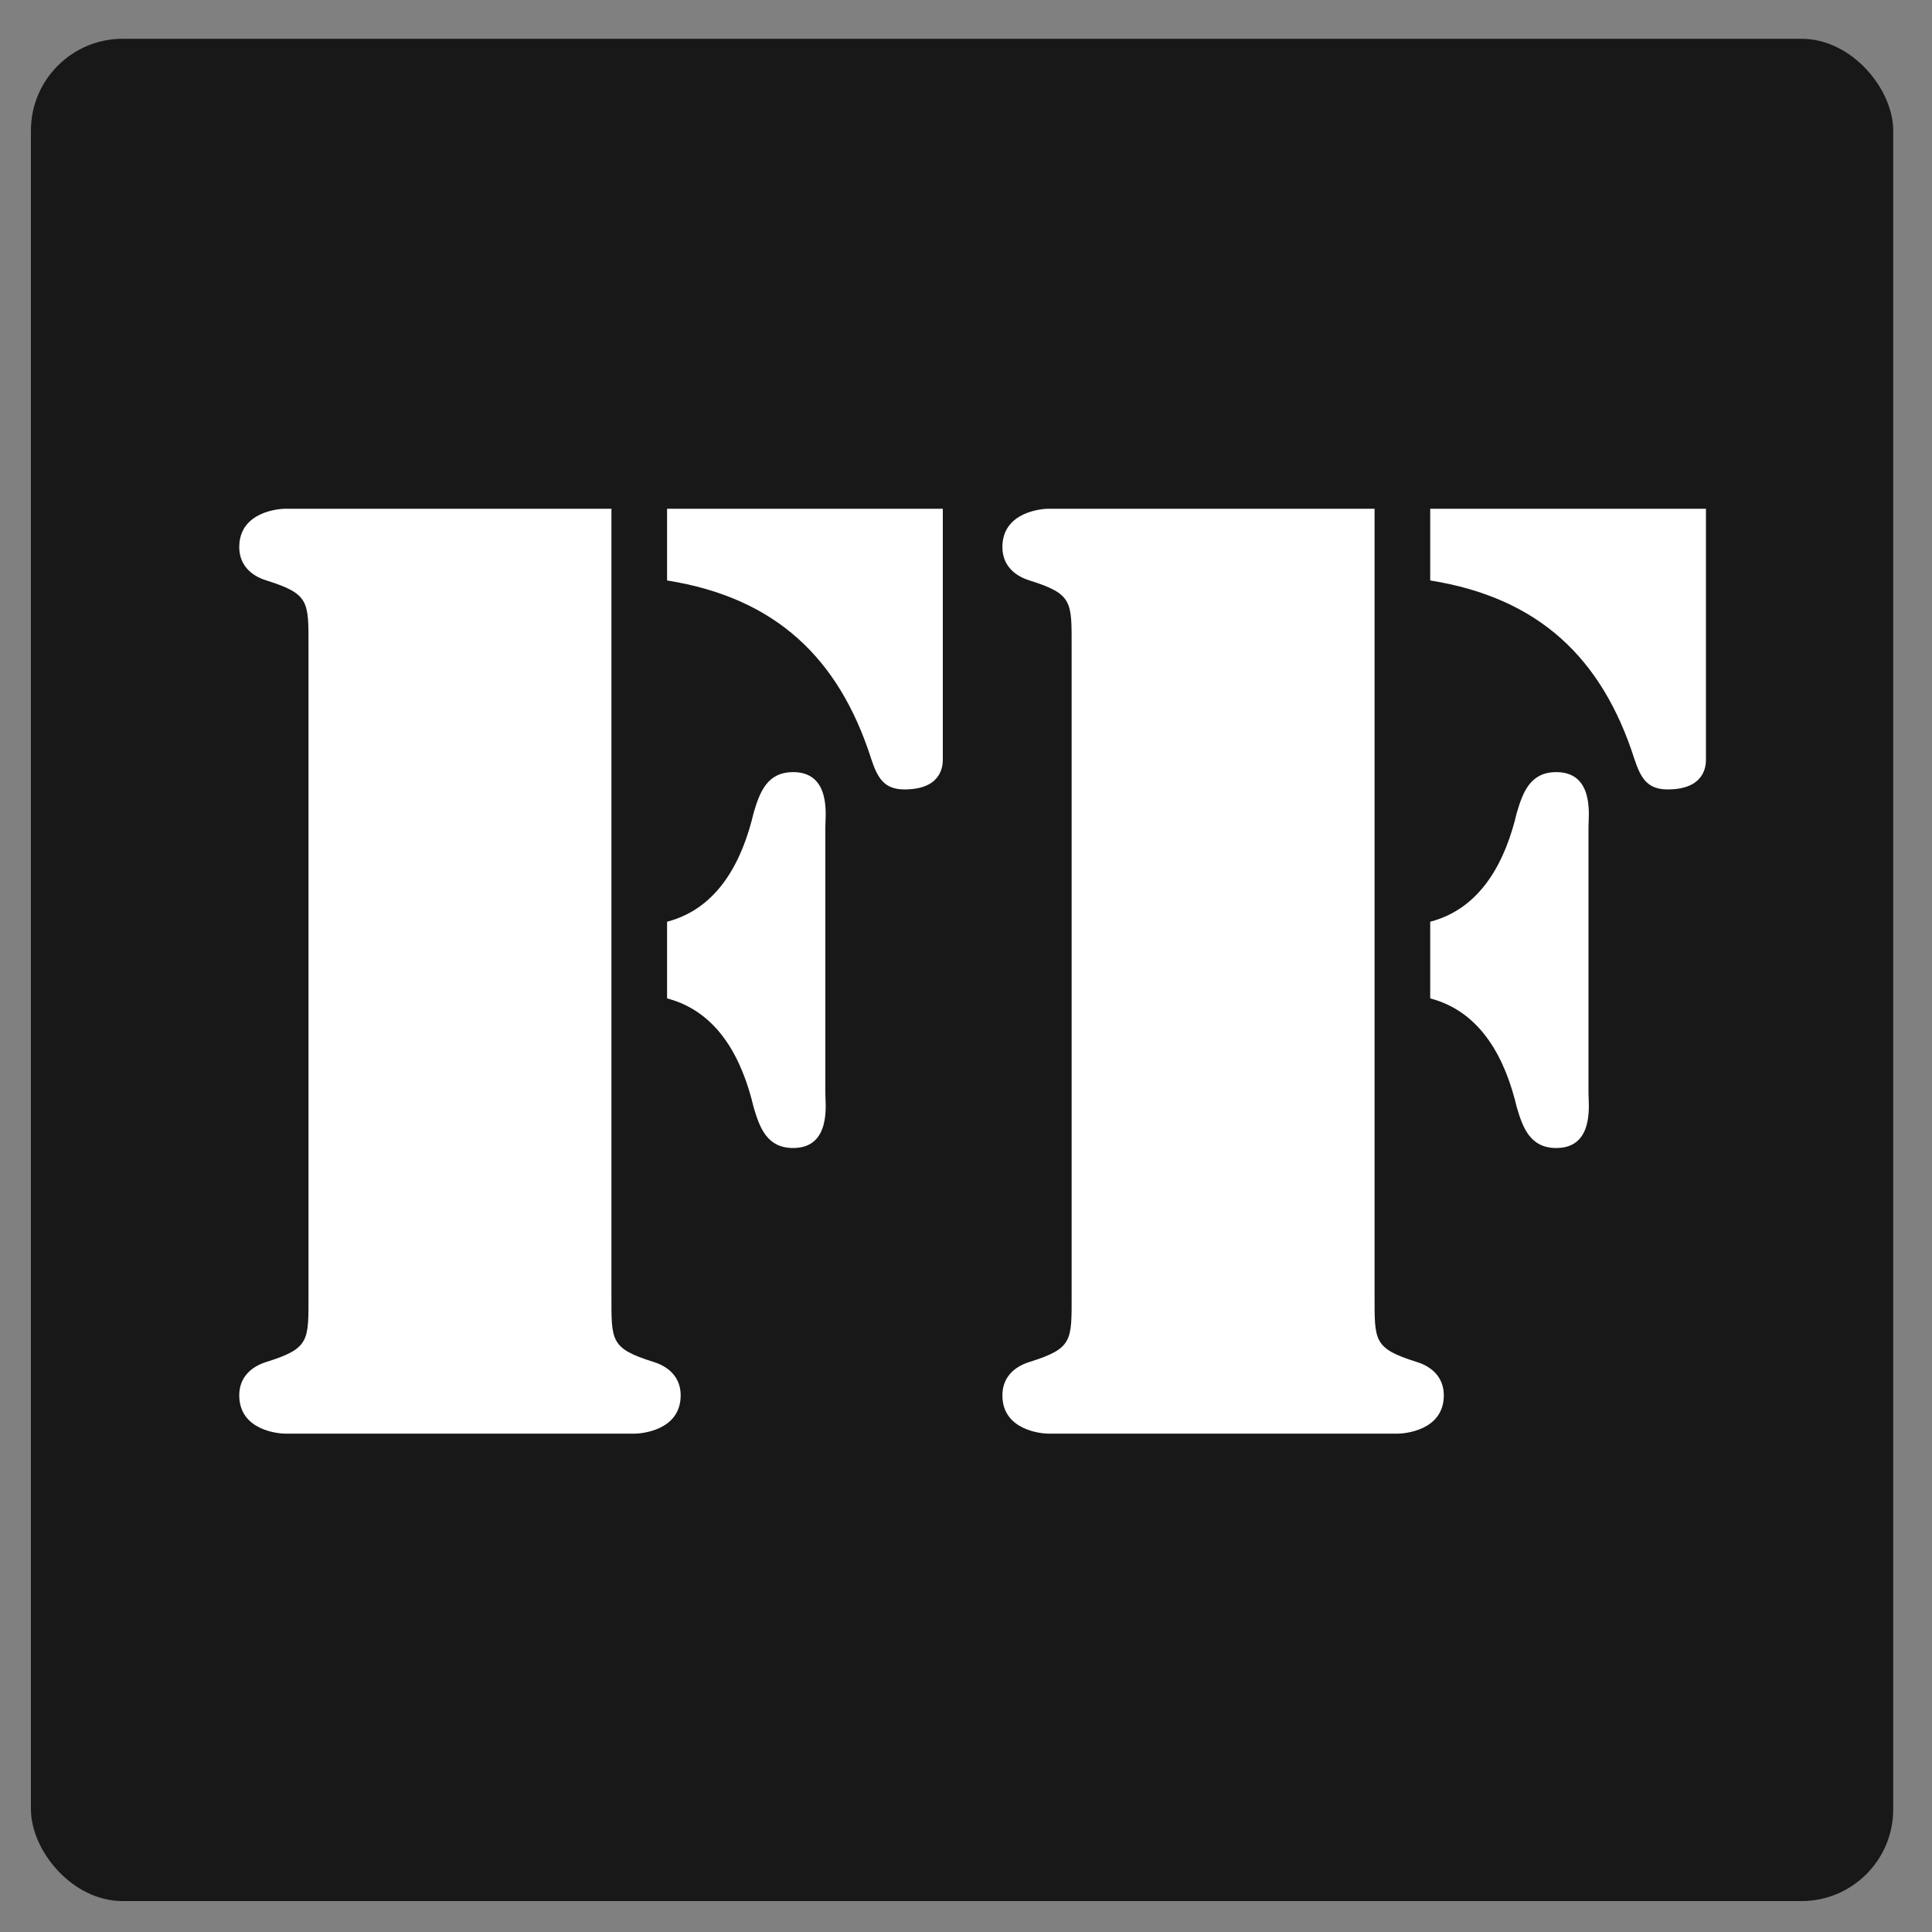 <?xml version="1.0" encoding="UTF-8" standalone="no"?>
<!-- Created with Inkscape (http://www.inkscape.org/) -->

<svg
   xmlns:dc="http://purl.org/dc/elements/1.1/"
   xmlns:cc="http://creativecommons.org/ns#"
   xmlns:rdf="http://www.w3.org/1999/02/22-rdf-syntax-ns#"
   xmlns:svg="http://www.w3.org/2000/svg"
   xmlns="http://www.w3.org/2000/svg"
   xmlns:sodipodi="http://sodipodi.sourceforge.net/DTD/sodipodi-0.dtd"
   xmlns:inkscape="http://www.inkscape.org/namespaces/inkscape"
   id="svg2"
   version="1.1"
   inkscape:version="0.48.1 r9760"
   width="625"
   height="625"
   xml:space="preserve"
   sodipodi:docname="ff.svg"><rect width="100%" height="100%" fill="#808080" stroke="none"/><defs
     id="defs6"><clipPath
       clipPathUnits="userSpaceOnUse"
       id="clipPath16"><path
         d="M 8.428,22.429 C 8.428,15.802 13.801,10.428 20.429,10.428 L 20.429,10.428 478.714,10.428 C 485.341,10.428 490.714,15.802 490.714,22.429 L 490.714,22.429 490.714,389.883 C 437.261,363.933 349.37,347 250,347 L 250,347 C 150.091,347 61.794,364.12 8.428,390.308 L 8.428,390.308 8.428,22.429 z"
         id="path18" /></clipPath><linearGradient
       x1="0"
       y1="0"
       x2="1"
       y2="0"
       gradientUnits="userSpaceOnUse"
       gradientTransform="matrix(-0.571,-417.143,-417.143,0.571,249.958,488.719)"
       spreadMethod="pad"
       id="linearGradient28"><stop
         style="stop-opacity:0.71;stop-color:#ffffff"
         offset="0"
         id="stop30" /><stop
         style="stop-opacity:1;stop-color:#ffffff"
         offset="1"
         id="stop32" /></linearGradient><mask
       maskUnits="userSpaceOnUse"
       x="0"
       y="0"
       width="1"
       height="1"
       id="mask34"><g
         id="g36"><g
           id="g38"><g
             id="g40"><g
               id="g42"><path
                 d="M -32768,32767 32767,32767 32767,-32767 -32768,-32767 -32768,32767 z"
                 style="fill:url(#linearGradient28);stroke:none"
                 id="path44" /></g></g></g></g></mask><linearGradient
       x1="0"
       y1="0"
       x2="1"
       y2="0"
       gradientUnits="userSpaceOnUse"
       gradientTransform="matrix(-0.571,-417.143,-417.143,0.571,249.958,488.719)"
       spreadMethod="pad"
       id="linearGradient50"><stop
         style="stop-color:#184c55;stop-opacity:1;"
         offset="0"
         id="stop52" /><stop
         style="stop-color:#0d1d34;stop-opacity:1;"
         offset="1"
         id="stop54" /></linearGradient><clipPath
       clipPathUnits="userSpaceOnUse"
       id="clipPath62"><path
         d="M 20.429,490.429 C 13.801,490.429 8.428,485.056 8.428,478.428 L 8.428,478.428 8.428,390.308 C 61.794,364.12 150.091,347 250,347 L 250,347 C 349.37,347 437.261,363.933 490.714,389.883 L 490.714,389.883 490.714,478.428 C 490.714,485.056 485.341,490.429 478.714,490.429 L 478.714,490.429 20.429,490.429 z"
         id="path64" /></clipPath><linearGradient
       x1="0"
       y1="0"
       x2="1"
       y2="0"
       gradientUnits="userSpaceOnUse"
       gradientTransform="matrix(-0.571,-417.143,-417.143,0.571,249.646,488.719)"
       spreadMethod="pad"
       id="linearGradient74"><stop
         style="stop-opacity:0.71;stop-color:#ffffff"
         offset="0"
         id="stop76" /><stop
         style="stop-opacity:1;stop-color:#ffffff"
         offset="1"
         id="stop78" /></linearGradient><mask
       maskUnits="userSpaceOnUse"
       x="0"
       y="0"
       width="1"
       height="1"
       id="mask80"><g
         id="g82"><g
           id="g84"><g
             id="g86"><g
               id="g88"><path
                 d="M -32768,32767 32767,32767 32767,-32767 -32768,-32767 -32768,32767 z"
                 style="fill:url(#linearGradient74);stroke:none"
                 id="path90" /></g></g></g></g></mask><linearGradient
       x1="0"
       y1="0"
       x2="1"
       y2="0"
       gradientUnits="userSpaceOnUse"
       gradientTransform="matrix(-0.571,-417.143,-417.143,0.571,249.646,488.719)"
       spreadMethod="pad"
       id="linearGradient96"><stop
         style="stop-opacity:1;stop-color:#66c4d3"
         offset="0"
         id="stop98" /><stop
         style="stop-opacity:1;stop-color:#2a5ca5"
         offset="1"
         id="stop100" /></linearGradient><linearGradient
       x1="0"
       y1="0"
       x2="1"
       y2="0"
       gradientUnits="userSpaceOnUse"
       gradientTransform="matrix(-0.242,-176.477,-176.477,0.242,249.694,524.164)"
       spreadMethod="pad"
       id="linearGradient116"><stop
         style="stop-color:#ffffff;stop-opacity:1;"
         offset="0"
         id="stop118" /><stop
         style="stop-color:#163841;stop-opacity:1;"
         offset="1"
         id="stop120" /></linearGradient><clipPath
       clipPathUnits="userSpaceOnUse"
       id="clipPath128"><path
         d="M 0,500 500,500 500,0 0,0 0,500 z"
         id="path130" /></clipPath><clipPath
       clipPathUnits="userSpaceOnUse"
       id="clipPath136"><path
         d="M 46.664,477.201 465.041,477.201 465.041,-8.384 46.664,-8.384 46.664,477.201 z"
         id="path138" /></clipPath></defs><sodipodi:namedview
     pagecolor="#ffffff"
     bordercolor="#666666"
     borderopacity="1"
     objecttolerance="10"
     gridtolerance="10"
     guidetolerance="10"
     inkscape:pageopacity="0"
     inkscape:pageshadow="2"
     inkscape:window-width="1137"
     inkscape:window-height="751"
     id="namedview4"
     showgrid="false"
     inkscape:zoom="0.70710678"
     inkscape:cx="419.18123"
     inkscape:cy="357.84957"
     inkscape:window-x="100"
     inkscape:window-y="0"
     inkscape:window-maximized="0"
     inkscape:current-layer="g10" /><g
     id="g10"
     inkscape:groupmode="layer"
     inkscape:label="p4"
     transform="matrix(1.25,0,0,-1.25,0,625)"><rect
       style="opacity:0.81;fill:#000000"
       id="rect3277"
       width="481.964"
       height="481.964"
       x="8"
       y="-489.964"
       transform="scale(1,-1)"
       ry="23.759" /><g
       transform="matrix(1,0,0,-1,-1.131,0)"
       style="font-size:32px;font-style:normal;font-variant:normal;font-weight:bold;font-stretch:normal;line-height:125%;letter-spacing:0px;word-spacing:0px;fill:#000000;fill-opacity:1;stroke:none;font-family:Stencil Std;-inkscape-font-specification:Stencil Std Bold"
       id="text3279"><path
         d="M 80.969,-164.816 C 80.969,-152.976 81.289,-151.056 70.089,-147.536 65.929,-146.256 63.049,-143.376 63.049,-138.896 63.049,-129.616 73.609,-128.976 74.889,-128.976 L 165.449,-128.976 C 166.729,-128.976 177.289,-129.616 177.289,-138.896 177.289,-143.376 174.409,-146.256 170.249,-147.536 159.049,-151.056 159.369,-152.976 159.369,-164.816 L 159.369,-368.336 74.889,-368.336 C 73.609,-368.336 63.049,-367.696 63.049,-358.416 63.049,-353.936 65.929,-351.056 70.089,-349.776 81.289,-346.256 80.969,-344.336 80.969,-332.496 L 80.969,-164.816 M 173.769,-349.776 C 201.929,-345.296 218.249,-329.616 226.569,-303.696 228.169,-298.896 229.769,-295.696 235.209,-295.696 244.809,-295.696 245.129,-301.776 245.129,-303.376 L 245.129,-368.336 173.769,-368.336 173.769,-349.776 M 173.769,-241.616 C 187.209,-238.096 193.289,-225.616 196.169,-213.456 197.769,-208.016 199.689,-202.896 206.409,-202.896 216.329,-202.896 214.729,-214.416 214.729,-216.976 L 214.729,-286.096 C 214.729,-288.656 216.329,-300.176 206.409,-300.176 199.689,-300.176 197.769,-295.056 196.169,-289.616 193.289,-277.456 187.209,-264.976 173.769,-261.456 L 173.769,-241.616"
         style="font-size:320px;font-family:Stencil Std;-inkscape-font-specification:Stencil Std Bold;fill:#ffffff"
         id="path3284"
         inkscape:connector-curvature="0" /><path
         d="M 278.469,-164.816 C 278.469,-152.976 278.789,-151.056 267.589,-147.536 263.429,-146.256 260.549,-143.376 260.549,-138.896 260.549,-129.616 271.109,-128.976 272.389,-128.976 L 362.949,-128.976 C 364.229,-128.976 374.789,-129.616 374.789,-138.896 374.789,-143.376 371.909,-146.256 367.749,-147.536 356.549,-151.056 356.869,-152.976 356.869,-164.816 L 356.869,-368.336 272.389,-368.336 C 271.109,-368.336 260.549,-367.696 260.549,-358.416 260.549,-353.936 263.429,-351.056 267.589,-349.776 278.789,-346.256 278.469,-344.336 278.469,-332.496 L 278.469,-164.816 M 371.269,-349.776 C 399.429,-345.296 415.749,-329.616 424.069,-303.696 425.669,-298.896 427.269,-295.696 432.709,-295.696 442.309,-295.696 442.629,-301.776 442.629,-303.376 L 442.629,-368.336 371.269,-368.336 371.269,-349.776 M 371.269,-241.616 C 384.709,-238.096 390.789,-225.616 393.669,-213.456 395.269,-208.016 397.189,-202.896 403.909,-202.896 413.829,-202.896 412.229,-214.416 412.229,-216.976 L 412.229,-286.096 C 412.229,-288.656 413.829,-300.176 403.909,-300.176 397.189,-300.176 395.269,-295.056 393.669,-289.616 390.789,-277.456 384.709,-264.976 371.269,-261.456 L 371.269,-241.616"
         style="font-size:320px;font-family:Stencil Std;-inkscape-font-specification:Stencil Std Bold;fill:#ffffff"
         id="path3286"
         inkscape:connector-curvature="0" /></g></g></svg>